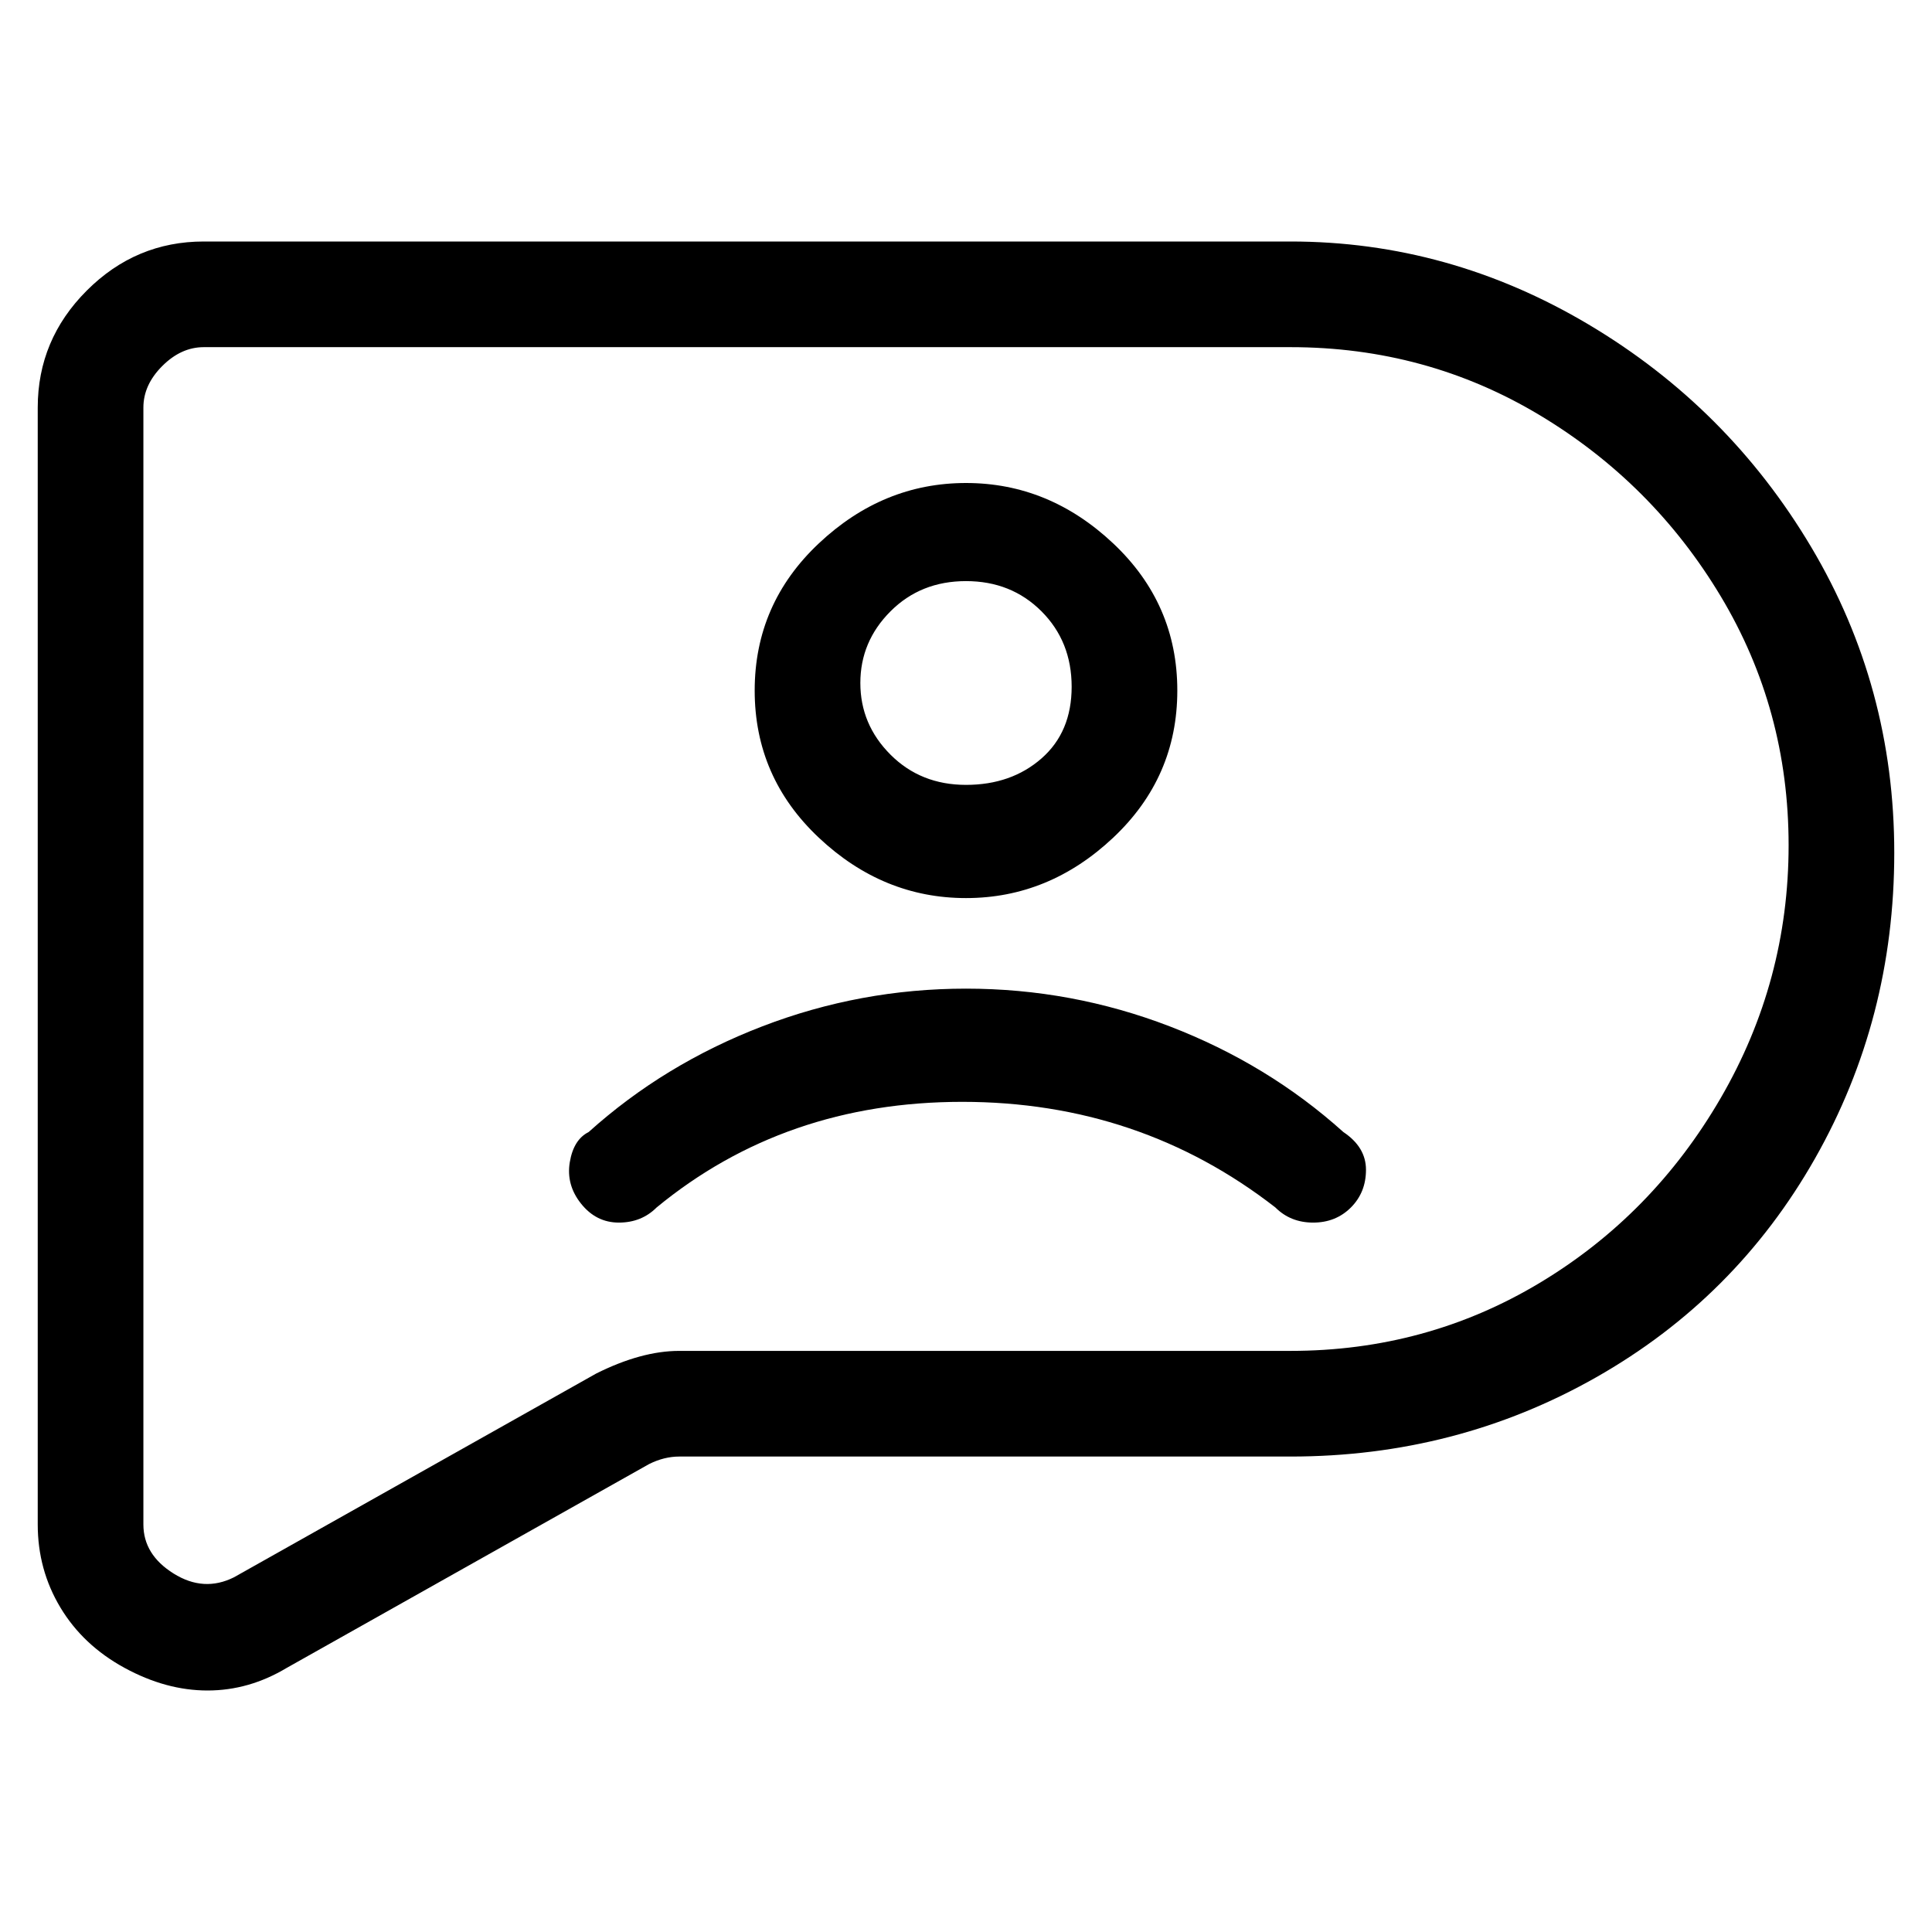 <svg viewBox="0 0 256 256" xmlns="http://www.w3.org/2000/svg">
  <path transform="scale(1, -1) translate(0, -256)" fill="currentColor" d="M171 224h-144q-9 0 -15.5 -6.5t-6.5 -15.5v-148q0 -6 3 -11t8.5 -8t11 -3t10.5 3l48 27q2 1 4 1h81q22 0 40.5 10.5t29 29t10.5 40.5t-11 40.5t-29.5 29.5t-39.5 11zM171 77h-81q-5 0 -11 -3l-48 -27q-4 -2 -8 0.5t-4 6.5v148q0 3 2.5 5.5t5.5 2.5h144q18 0 33 -9t24 -24 t9 -33t-9 -33.5t-24 -24.5t-33 -9zM128 137q11 0 19.5 8t8.5 19.5t-8.5 19.5t-19.5 8t-19.5 -8t-8.5 -19.5t8.5 -19.5t19.5 -8zM128 179q6 0 10 -4t4 -10t-4 -9.5t-10 -3.5t-10 4t-4 9.5t4 9.5t10 4zM128 125q-14 0 -27 -5t-23 -14q-2 -1 -2.5 -4t1.5 -5.5t5 -2.5t5 2 q17 14 40.5 14t41.5 -14q2 -2 5 -2t5 2t2 5t-3 5q-10 9 -23 14t-27 5z" />
</svg>
